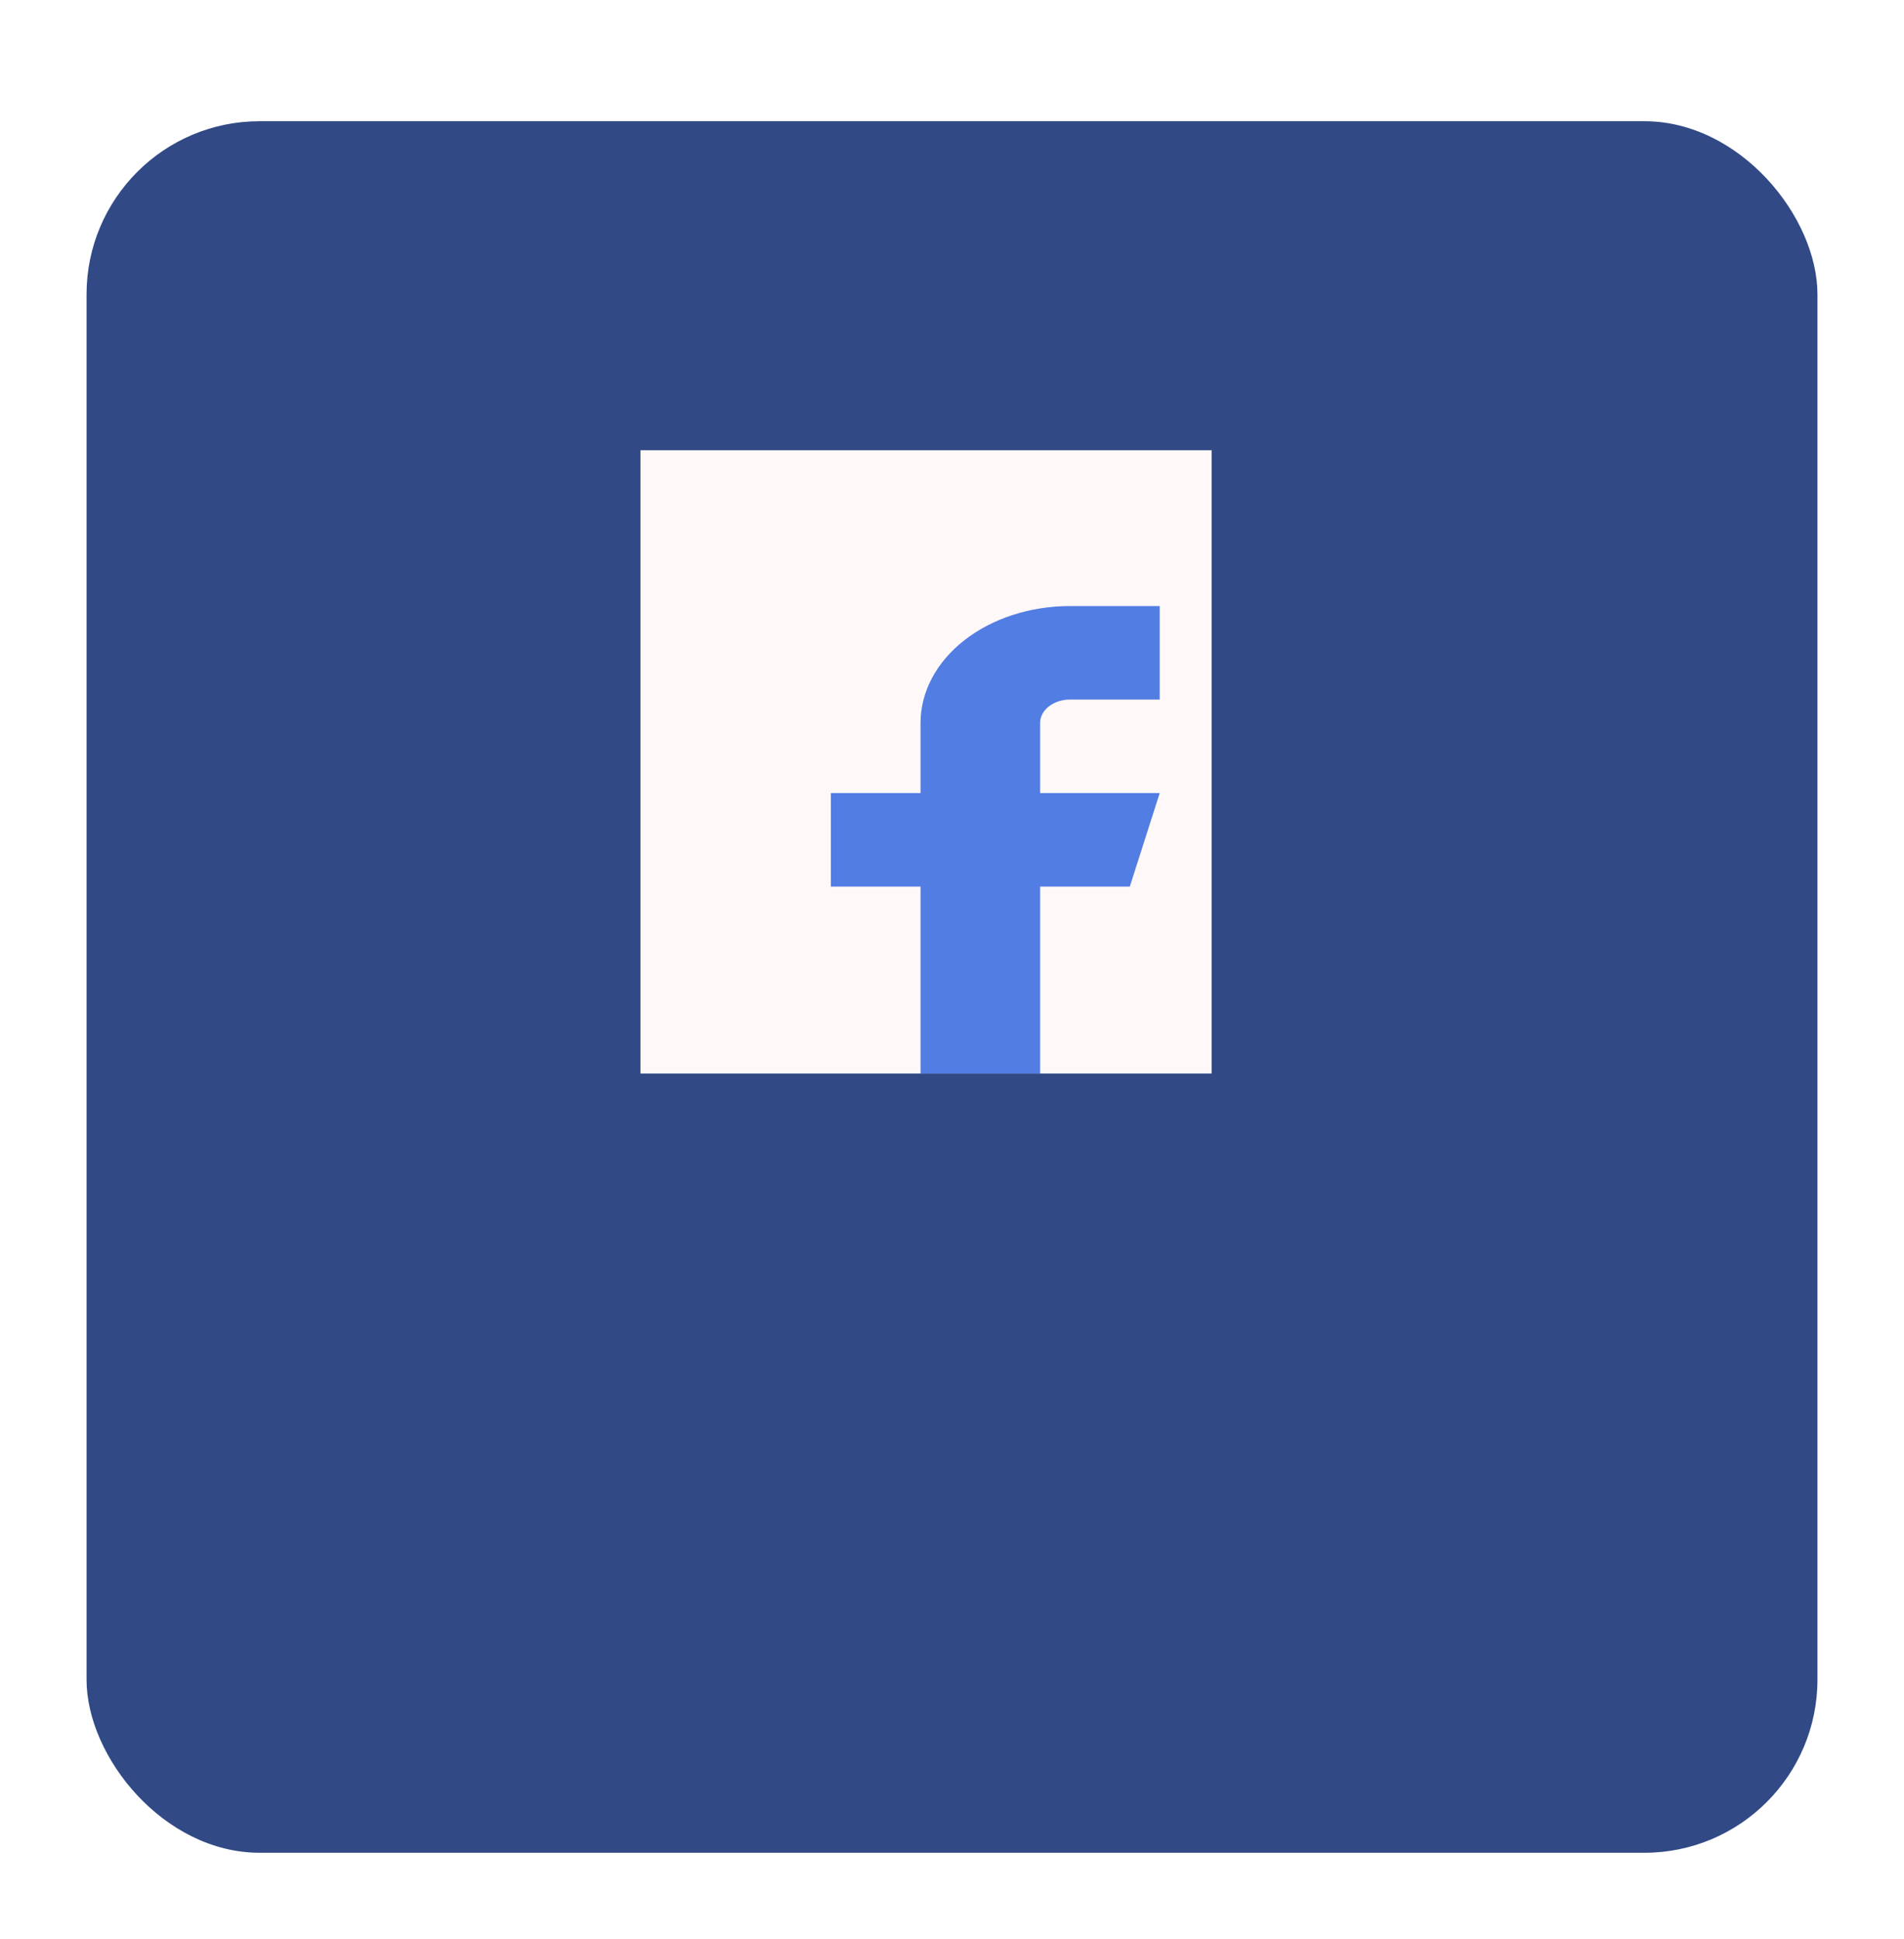 <svg width="110" height="112" viewBox="0 0 110 112" fill="none" xmlns="http://www.w3.org/2000/svg">
<g filter="url(#filter0_d_5_86)">
<rect x="4" width="100" height="100" rx="10" fill="#314A86"/>
</g>
<rect x="37" y="26" width="33" height="36" fill="#FEF8F8"/>
<path d="M67 35H61.818C59.528 35 57.331 35.711 55.711 36.977C54.092 38.243 53.182 39.96 53.182 41.75V45.8H48V51.2H53.182V62H60.091V51.2H65.273L67 45.8H60.091V41.75C60.091 41.392 60.273 41.049 60.597 40.795C60.921 40.542 61.36 40.4 61.818 40.4H67V35Z" fill="#527DE3"/>
<defs>
<filter id="filter0_d_5_86" x="0" y="0" width="110" height="112" filterUnits="userSpaceOnUse" color-interpolation-filters="sRGB">
<feFlood flood-opacity="0" result="BackgroundImageFix"/>
<feColorMatrix in="SourceAlpha" type="matrix" values="0 0 0 0 0 0 0 0 0 0 0 0 0 0 0 0 0 0 127 0" result="hardAlpha"/>
<feOffset dx="1" dy="7"/>
<feGaussianBlur stdDeviation="2.5"/>
<feComposite in2="hardAlpha" operator="out"/>
<feColorMatrix type="matrix" values="0 0 0 0 0 0 0 0 0 0 0 0 0 0 0 0 0 0 0.25 0"/>
<feBlend mode="normal" in2="BackgroundImageFix" result="effect1_dropShadow_5_86"/>
<feBlend mode="normal" in="SourceGraphic" in2="effect1_dropShadow_5_86" result="shape"/>
</filter>
</defs>
</svg>
